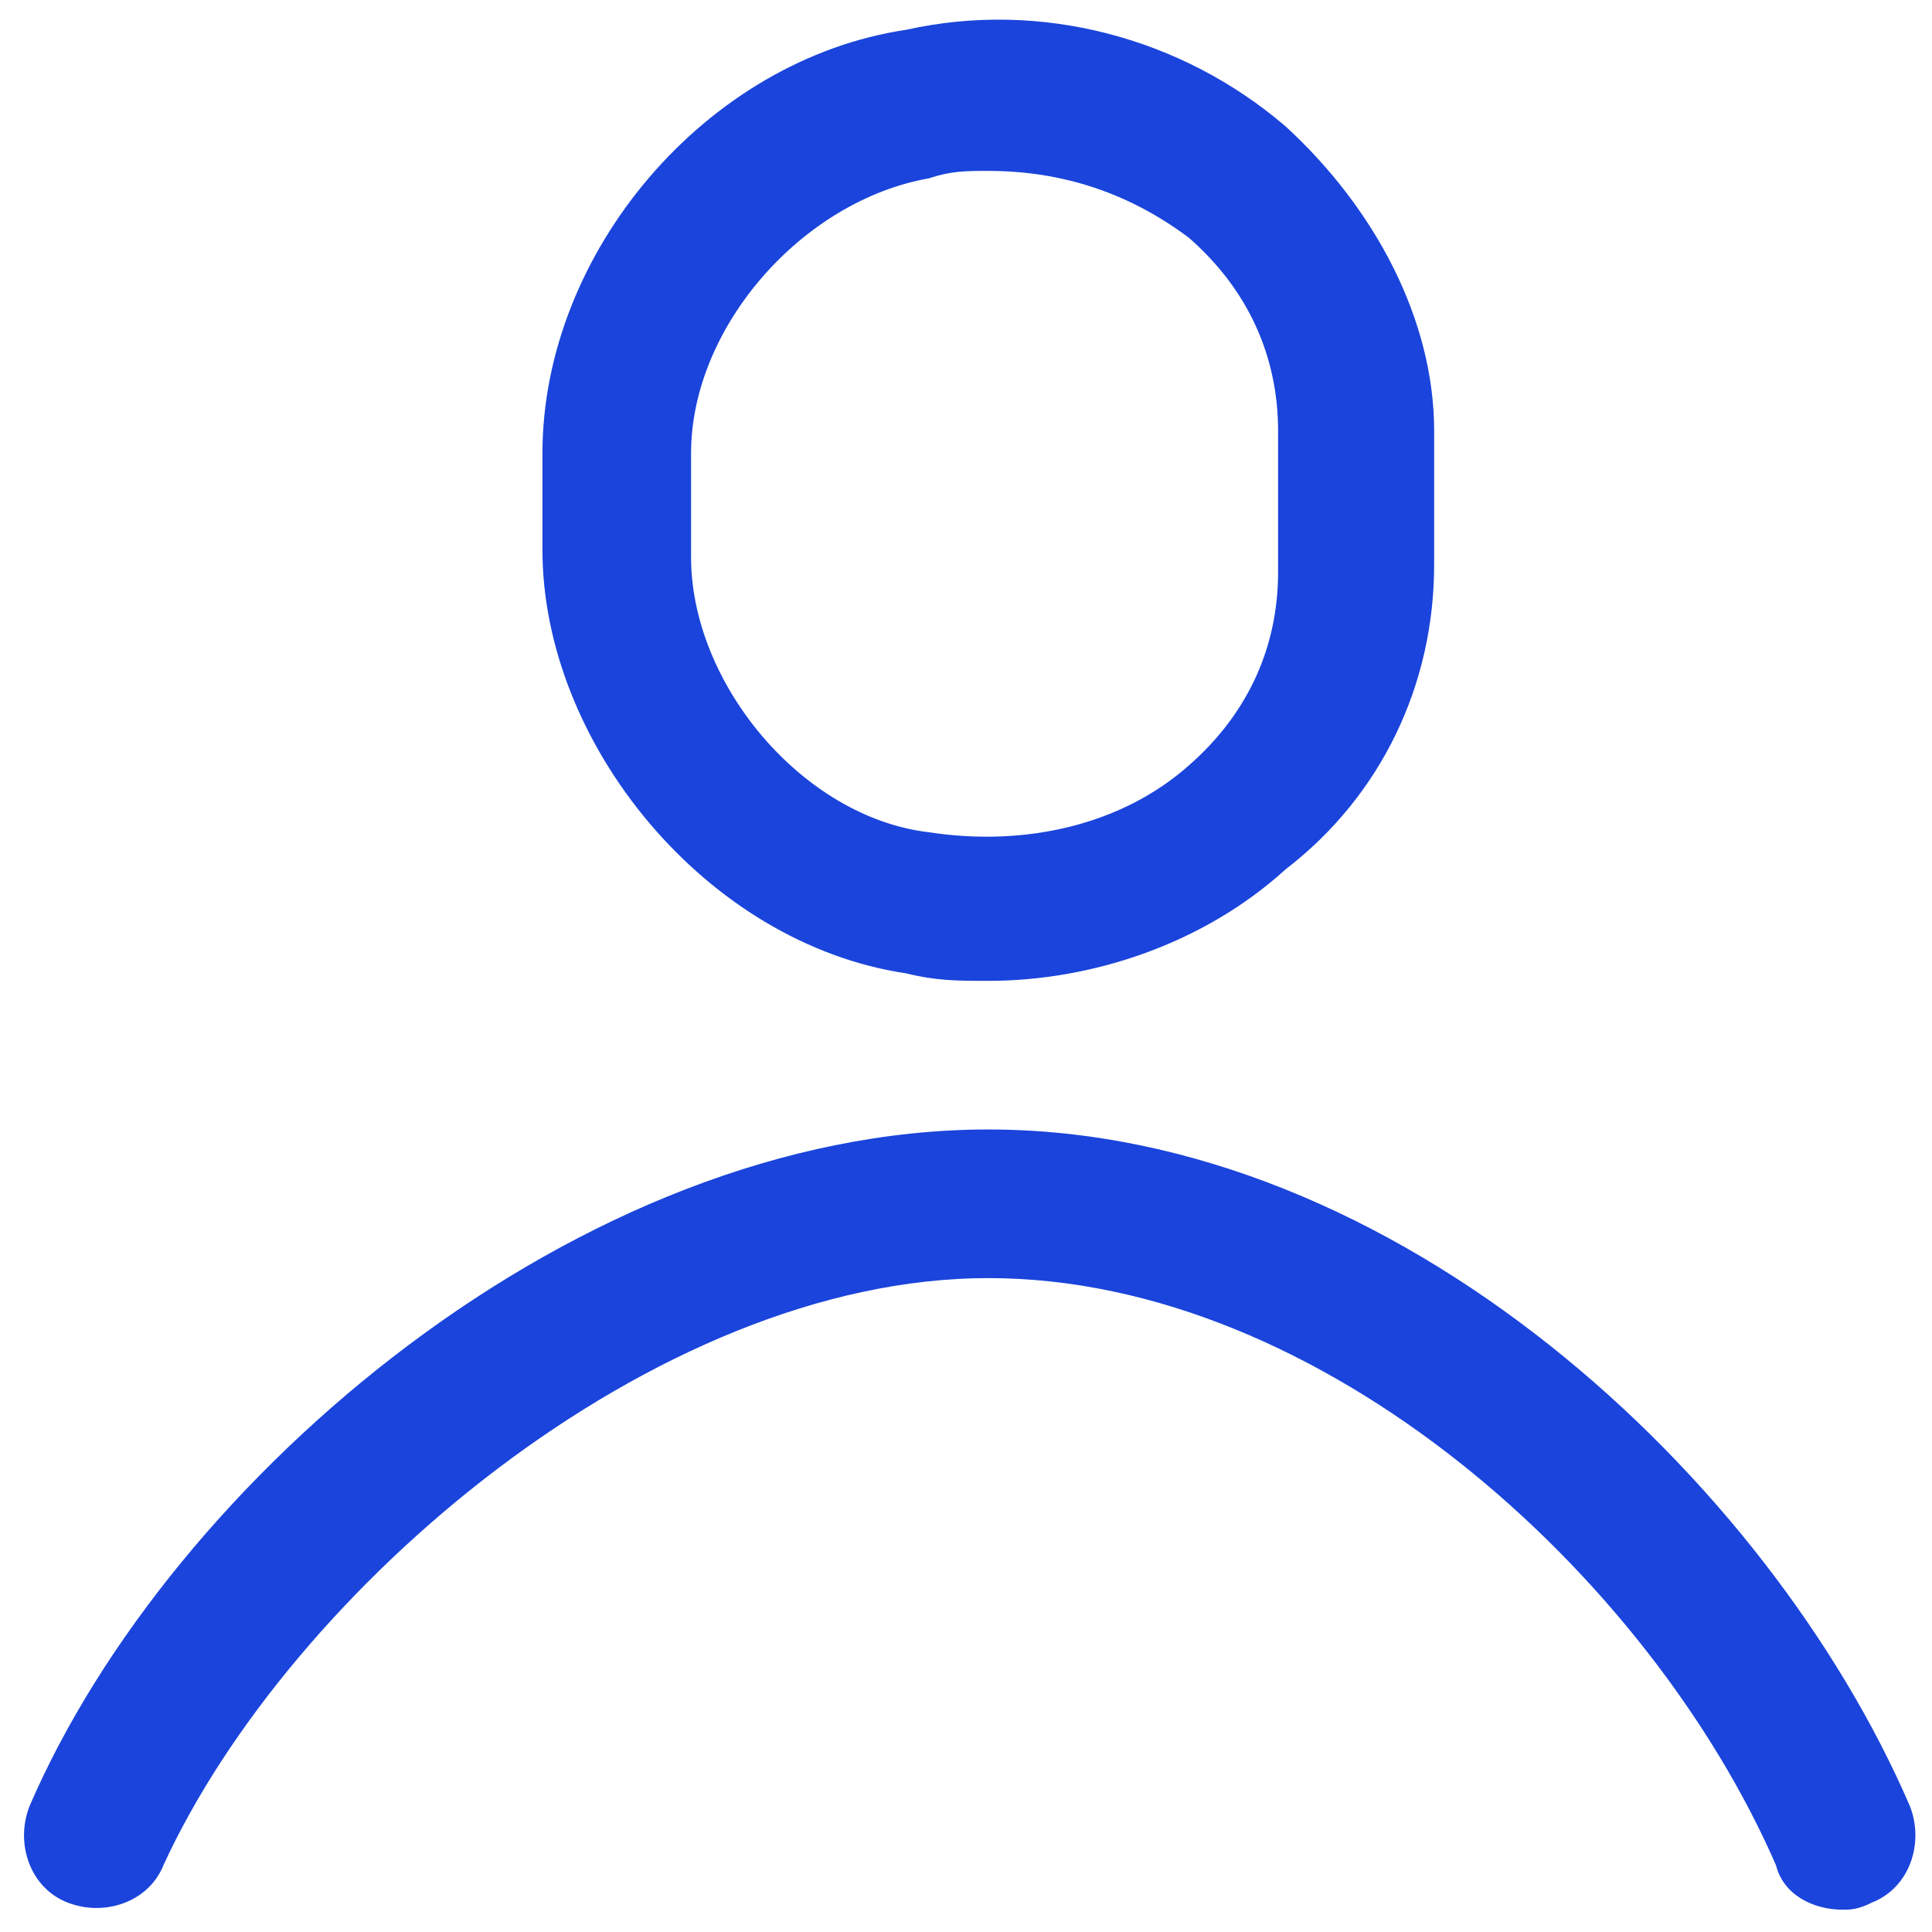 <?xml version="1.0" encoding="utf-8"?>
<!-- Generator: Adobe Illustrator 24.2.1, SVG Export Plug-In . SVG Version: 6.00 Build 0)  -->
<svg version="1.1" id="Capa_1" xmlns="http://www.w3.org/2000/svg" xmlns:xlink="http://www.w3.org/1999/xlink" x="0px" y="0px"
	 viewBox="0 0 26 26" style="enable-background:new 0 0 26 26;" xml:space="preserve">
<style type="text/css">
	.st0{fill:#1A44DB;}
</style>
<g>
	<path class="st0" d="M13.3,13.2c-0.4,0-0.7,0-1.1-0.1c-2.7-0.4-4.9-3.1-4.9-5.7V6.1c0-2.7,2.2-5.3,4.9-5.7C14,0,15.9,0.5,17.3,1.7
		c1.2,1.1,2,2.6,2,4.1v1.8c0,1.6-0.7,3.1-2,4.1C16.2,12.7,14.7,13.2,13.3,13.2z M13.3,2.3c-0.3,0-0.5,0-0.8,0.1
		c-1.7,0.3-3.2,2-3.2,3.7v1.4c0,1.7,1.5,3.5,3.2,3.7c1.3,0.2,2.6-0.1,3.5-0.9c0.8-0.7,1.2-1.6,1.2-2.6V5.8c0-1-0.4-1.9-1.2-2.6
		C15.2,2.6,14.3,2.3,13.3,2.3z"/>
	<path class="st0" d="M24.8,25.7c-0.4,0-0.8-0.2-0.9-0.6c-1.7-3.9-6.1-7.9-10.6-7.9c-4.5,0-9.4,4.2-11.1,7.9
		c-0.2,0.5-0.8,0.7-1.3,0.5c-0.5-0.2-0.7-0.8-0.5-1.3c1.9-4.4,7.4-9.1,12.9-9.1c5.5,0,10.5,4.7,12.4,9.1c0.2,0.5,0,1.1-0.5,1.3
		C25,25.7,24.9,25.7,24.8,25.7z"/>
</g>
</svg>
